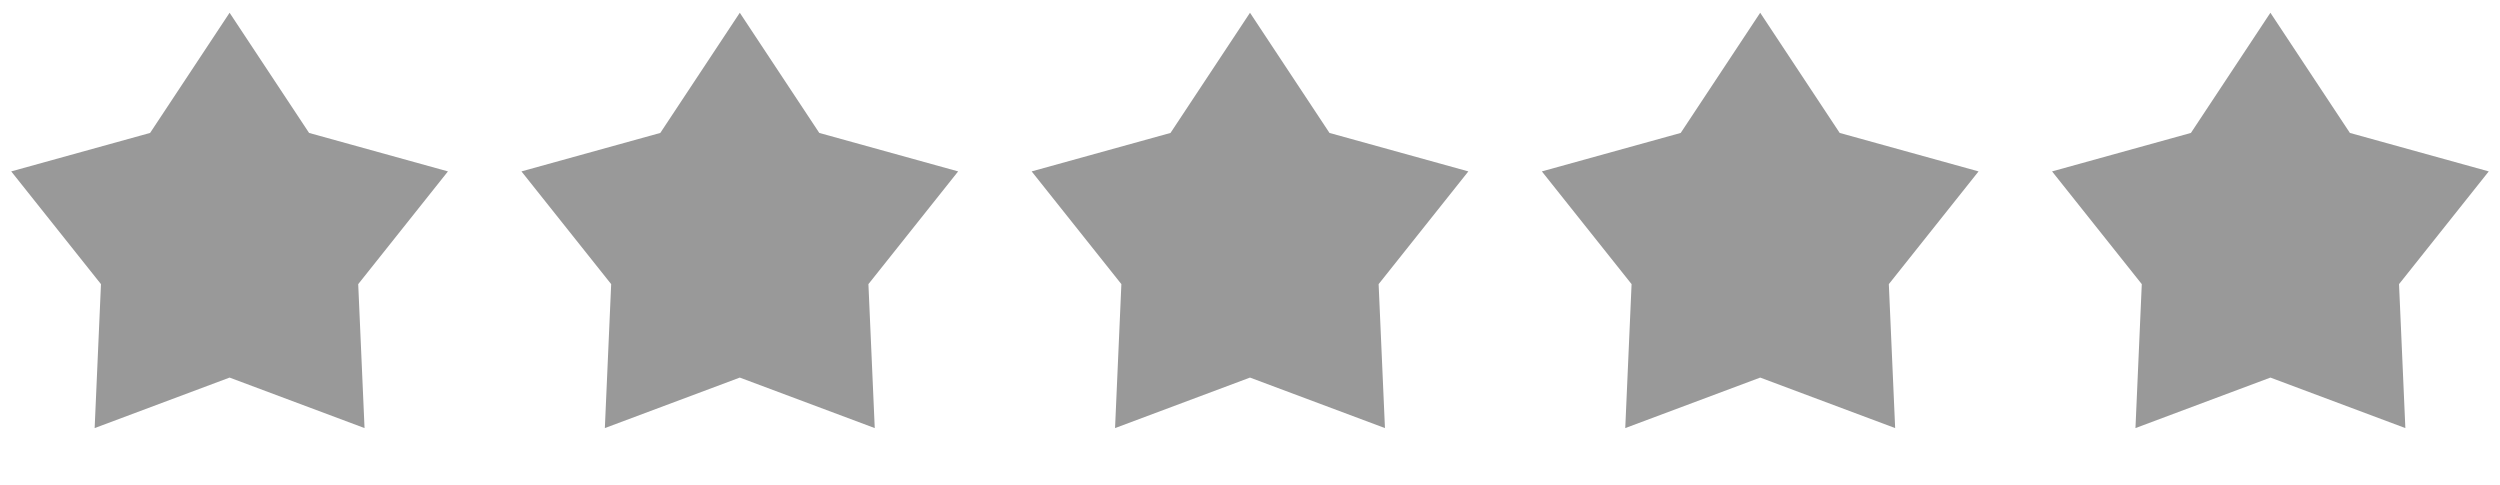 <svg width="98" height="19" viewBox="0 0 98 19" fill="none" xmlns="http://www.w3.org/2000/svg">
<path d="M9 0.5L12.116 5.211L17.559 6.719L14.042 11.138L14.29 16.781L9 14.801L3.71 16.781L3.958 11.138L0.44 6.719L5.884 5.211L9 0.5Z" fill="#999"/>
<path d="M29 0.5L32.116 5.211L37.559 6.719L34.042 11.138L34.29 16.781L29 14.801L23.71 16.781L23.958 11.138L20.441 6.719L25.884 5.211L29 0.5Z" fill="#999"/>
<path d="M49 0.5L52.116 5.211L57.559 6.719L54.042 11.138L54.29 16.781L49 14.801L43.71 16.781L43.958 11.138L40.441 6.719L45.884 5.211L49 0.5Z" fill="#999"/>
<path d="M69 0.5L72.116 5.211L77.559 6.719L74.042 11.138L74.29 16.781L69 14.801L63.71 16.781L63.958 11.138L60.441 6.719L65.884 5.211L69 0.5Z" fill="#999"/>
<path d="M89 0.5L92.116 5.211L97.559 6.719L94.042 11.138L94.29 16.781L89 14.801L83.71 16.781L83.958 11.138L80.441 6.719L85.884 5.211L89 0.5Z" fill="#999"/>
</svg>
